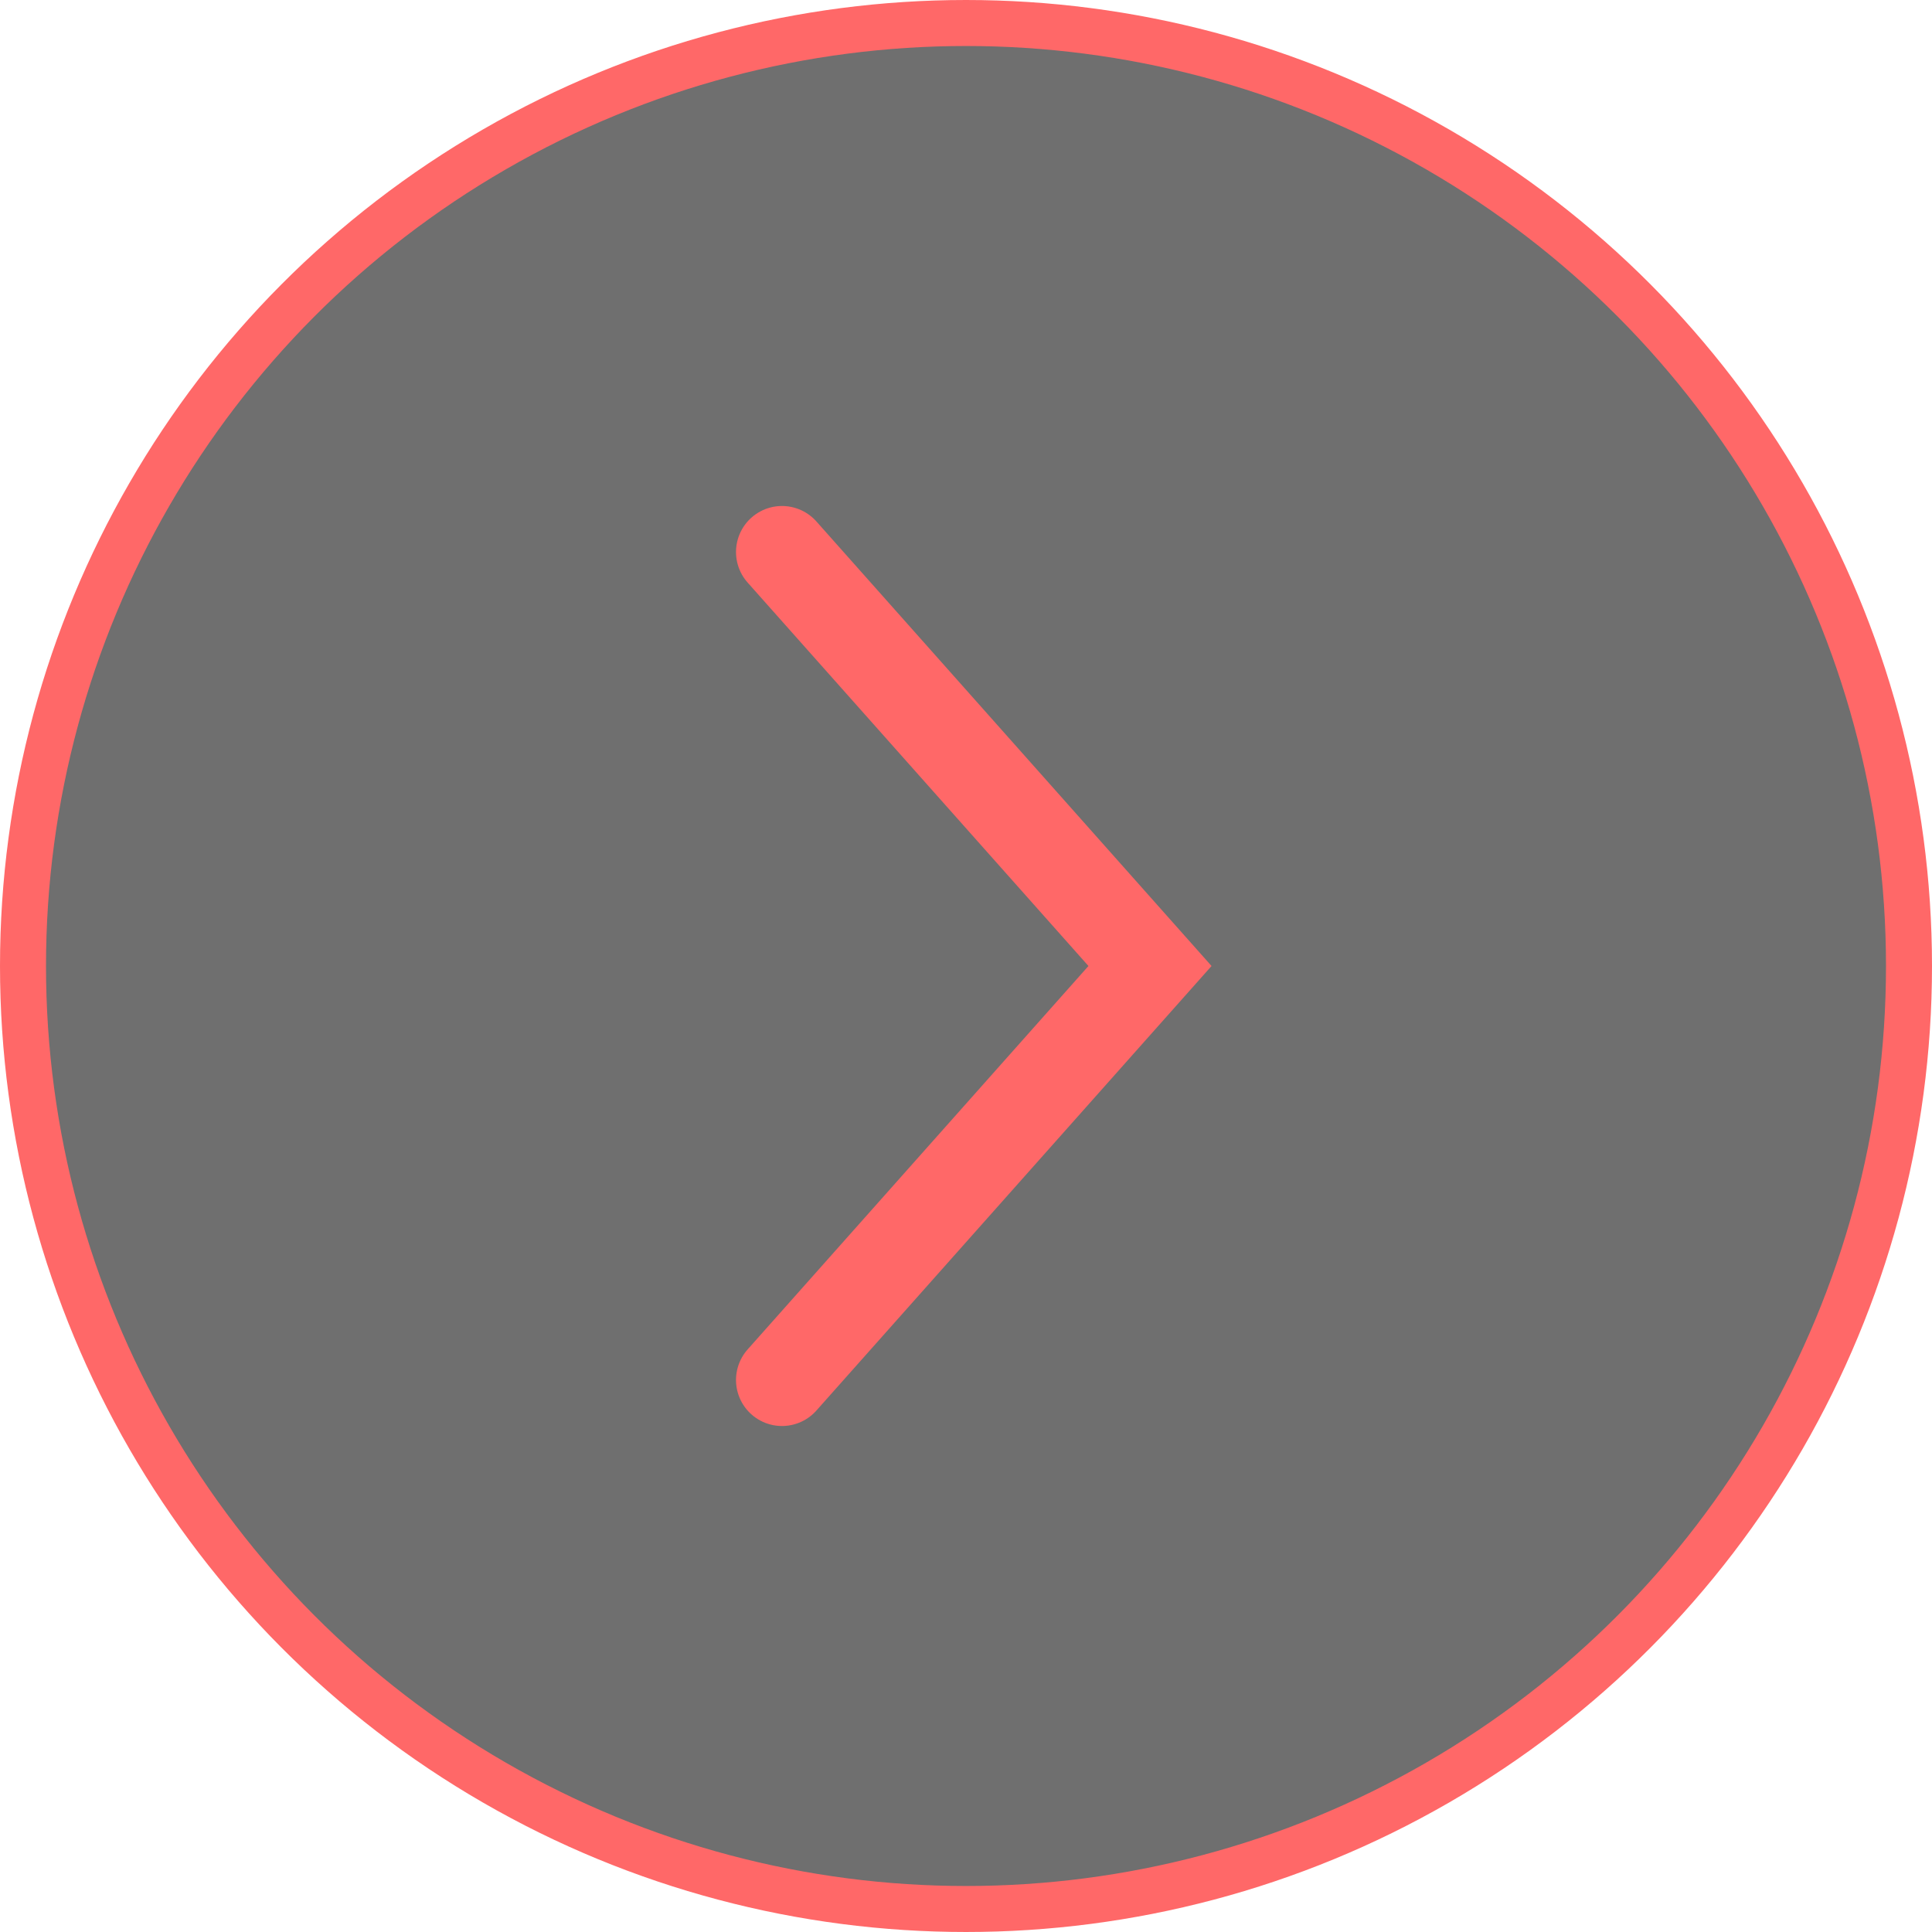 <svg width="42" height="42" viewBox="0 0 42 42" fill="none" xmlns="http://www.w3.org/2000/svg">
<circle cx="21" cy="21" r="20.5" fill="#3F3F3F" fill-opacity="0.75" stroke="#FF6868"/>
<path d="M17 12L25 21L17 30" stroke="#FF6868" stroke-width="2" stroke-linecap="round"/>
</svg>
